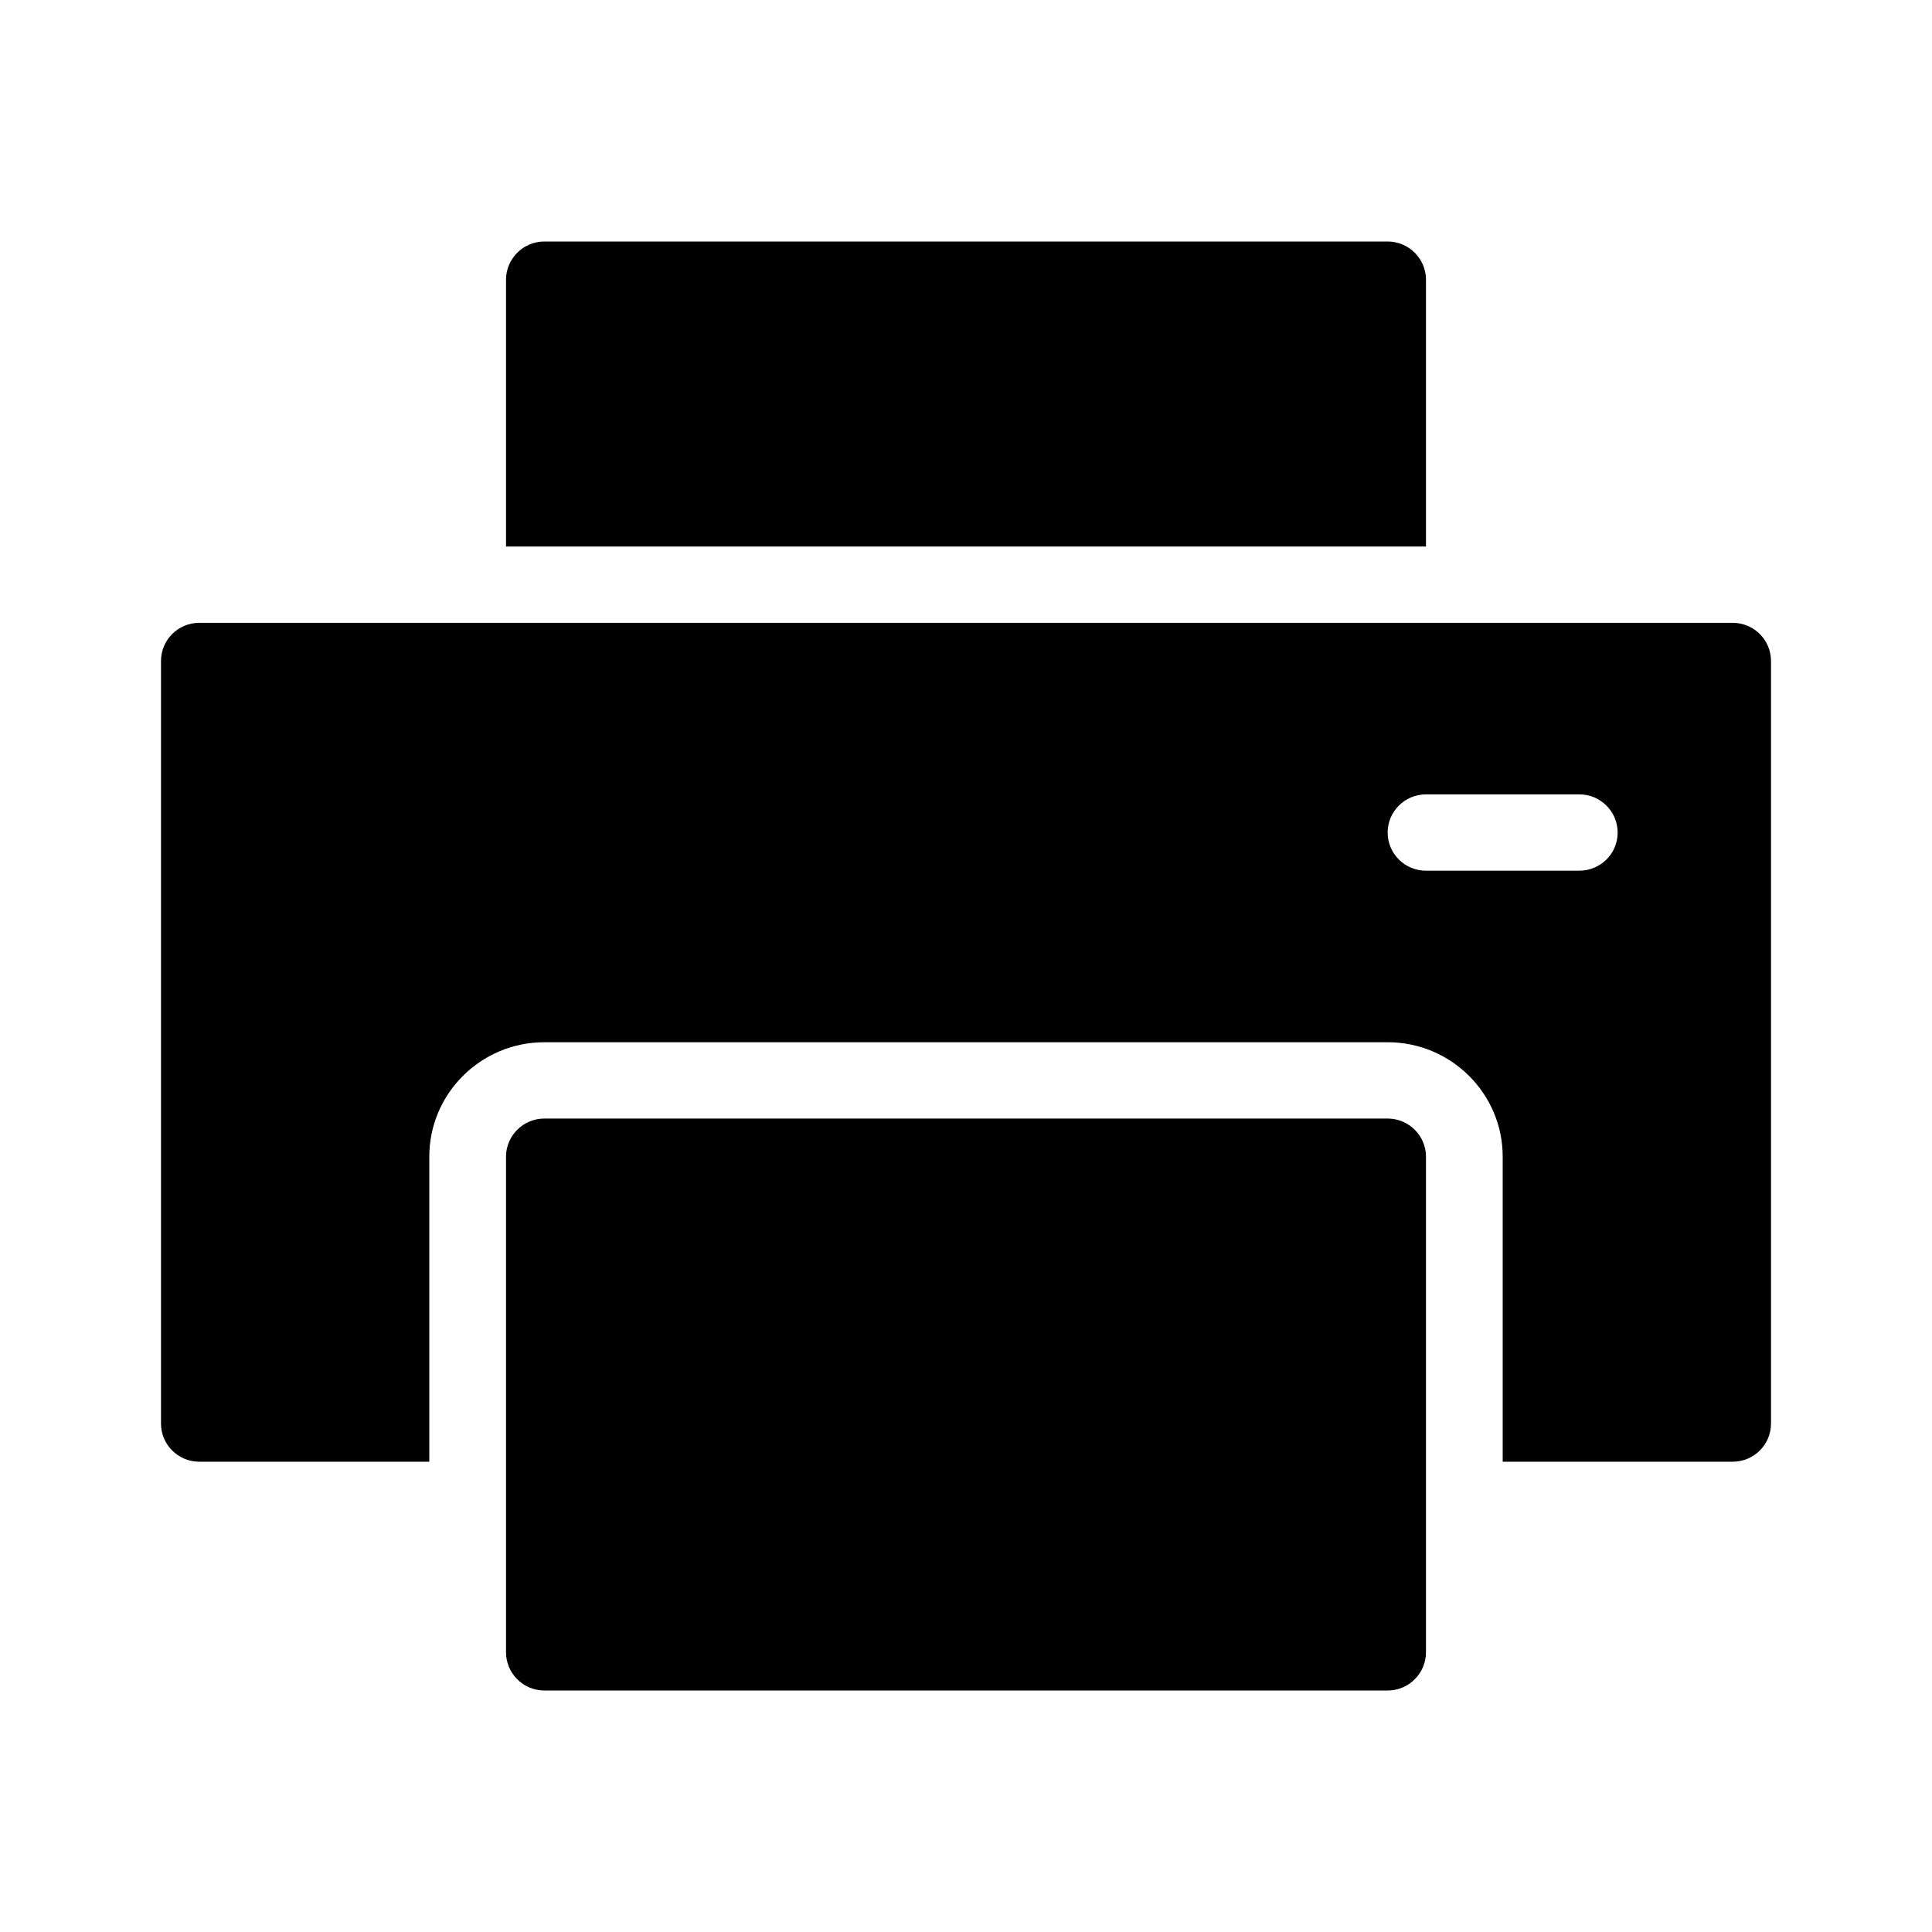 <?xml version="1.0" encoding="UTF-8"?>
<svg width="24px" height="24px" viewBox="0 0 24 24" version="1.1" xmlns="http://www.w3.org/2000/svg" xmlns:xlink="http://www.w3.org/1999/xlink">
    <title>VSQUARE/4) Icons/vs_print/vs_print</title>
    <g id="VSQUARE_Symbols" stroke="none" stroke-width="1" fill="none" fill-rule="evenodd">
        <g id="VSQUARE/4)-Icons/vs_print/vs_print">
            <rect id="Rectangle" x="0" y="0" width="24" height="24"></rect>
            <path d="M17.714,3.474 C17.714,3.213 17.5,3 17.238,3 L6.762,3 C6.5,3 6.286,3.213 6.286,3.474 L6.286,6.789 L17.714,6.789 L17.714,3.474 Z M17.238,13.895 C17.5,13.895 17.714,14.108 17.714,14.368 L17.714,14.368 L17.714,20.526 C17.714,20.787 17.5,21 17.238,21 L17.238,21 L6.762,21 C6.5,21 6.286,20.787 6.286,20.526 L6.286,20.526 L6.286,14.368 C6.286,14.108 6.5,13.895 6.762,13.895 L6.762,13.895 Z M21.524,7.737 C21.787,7.737 22,7.949 22,8.211 L22,8.211 L22,17.684 C22,17.946 21.787,18.158 21.524,18.158 L21.524,18.158 L18.667,18.158 L18.667,14.368 C18.667,13.585 18.026,12.947 17.238,12.947 L17.238,12.947 L6.762,12.947 C5.974,12.947 5.333,13.585 5.333,14.368 L5.333,14.368 L5.333,18.158 L2.476,18.158 C2.213,18.158 2,17.946 2,17.684 L2,17.684 L2,8.211 C2,7.949 2.213,7.737 2.476,7.737 L2.476,7.737 Z M19.619,9.868 L17.714,9.868 C17.451,9.868 17.238,10.081 17.238,10.342 C17.238,10.604 17.451,10.816 17.714,10.816 L17.714,10.816 L19.619,10.816 C19.882,10.816 20.095,10.604 20.095,10.342 C20.095,10.081 19.882,9.868 19.619,9.868 L19.619,9.868 Z" id="Combined-Shape" fill="#000000" fill-rule="nonzero"></path>
        </g>
    </g>
</svg>